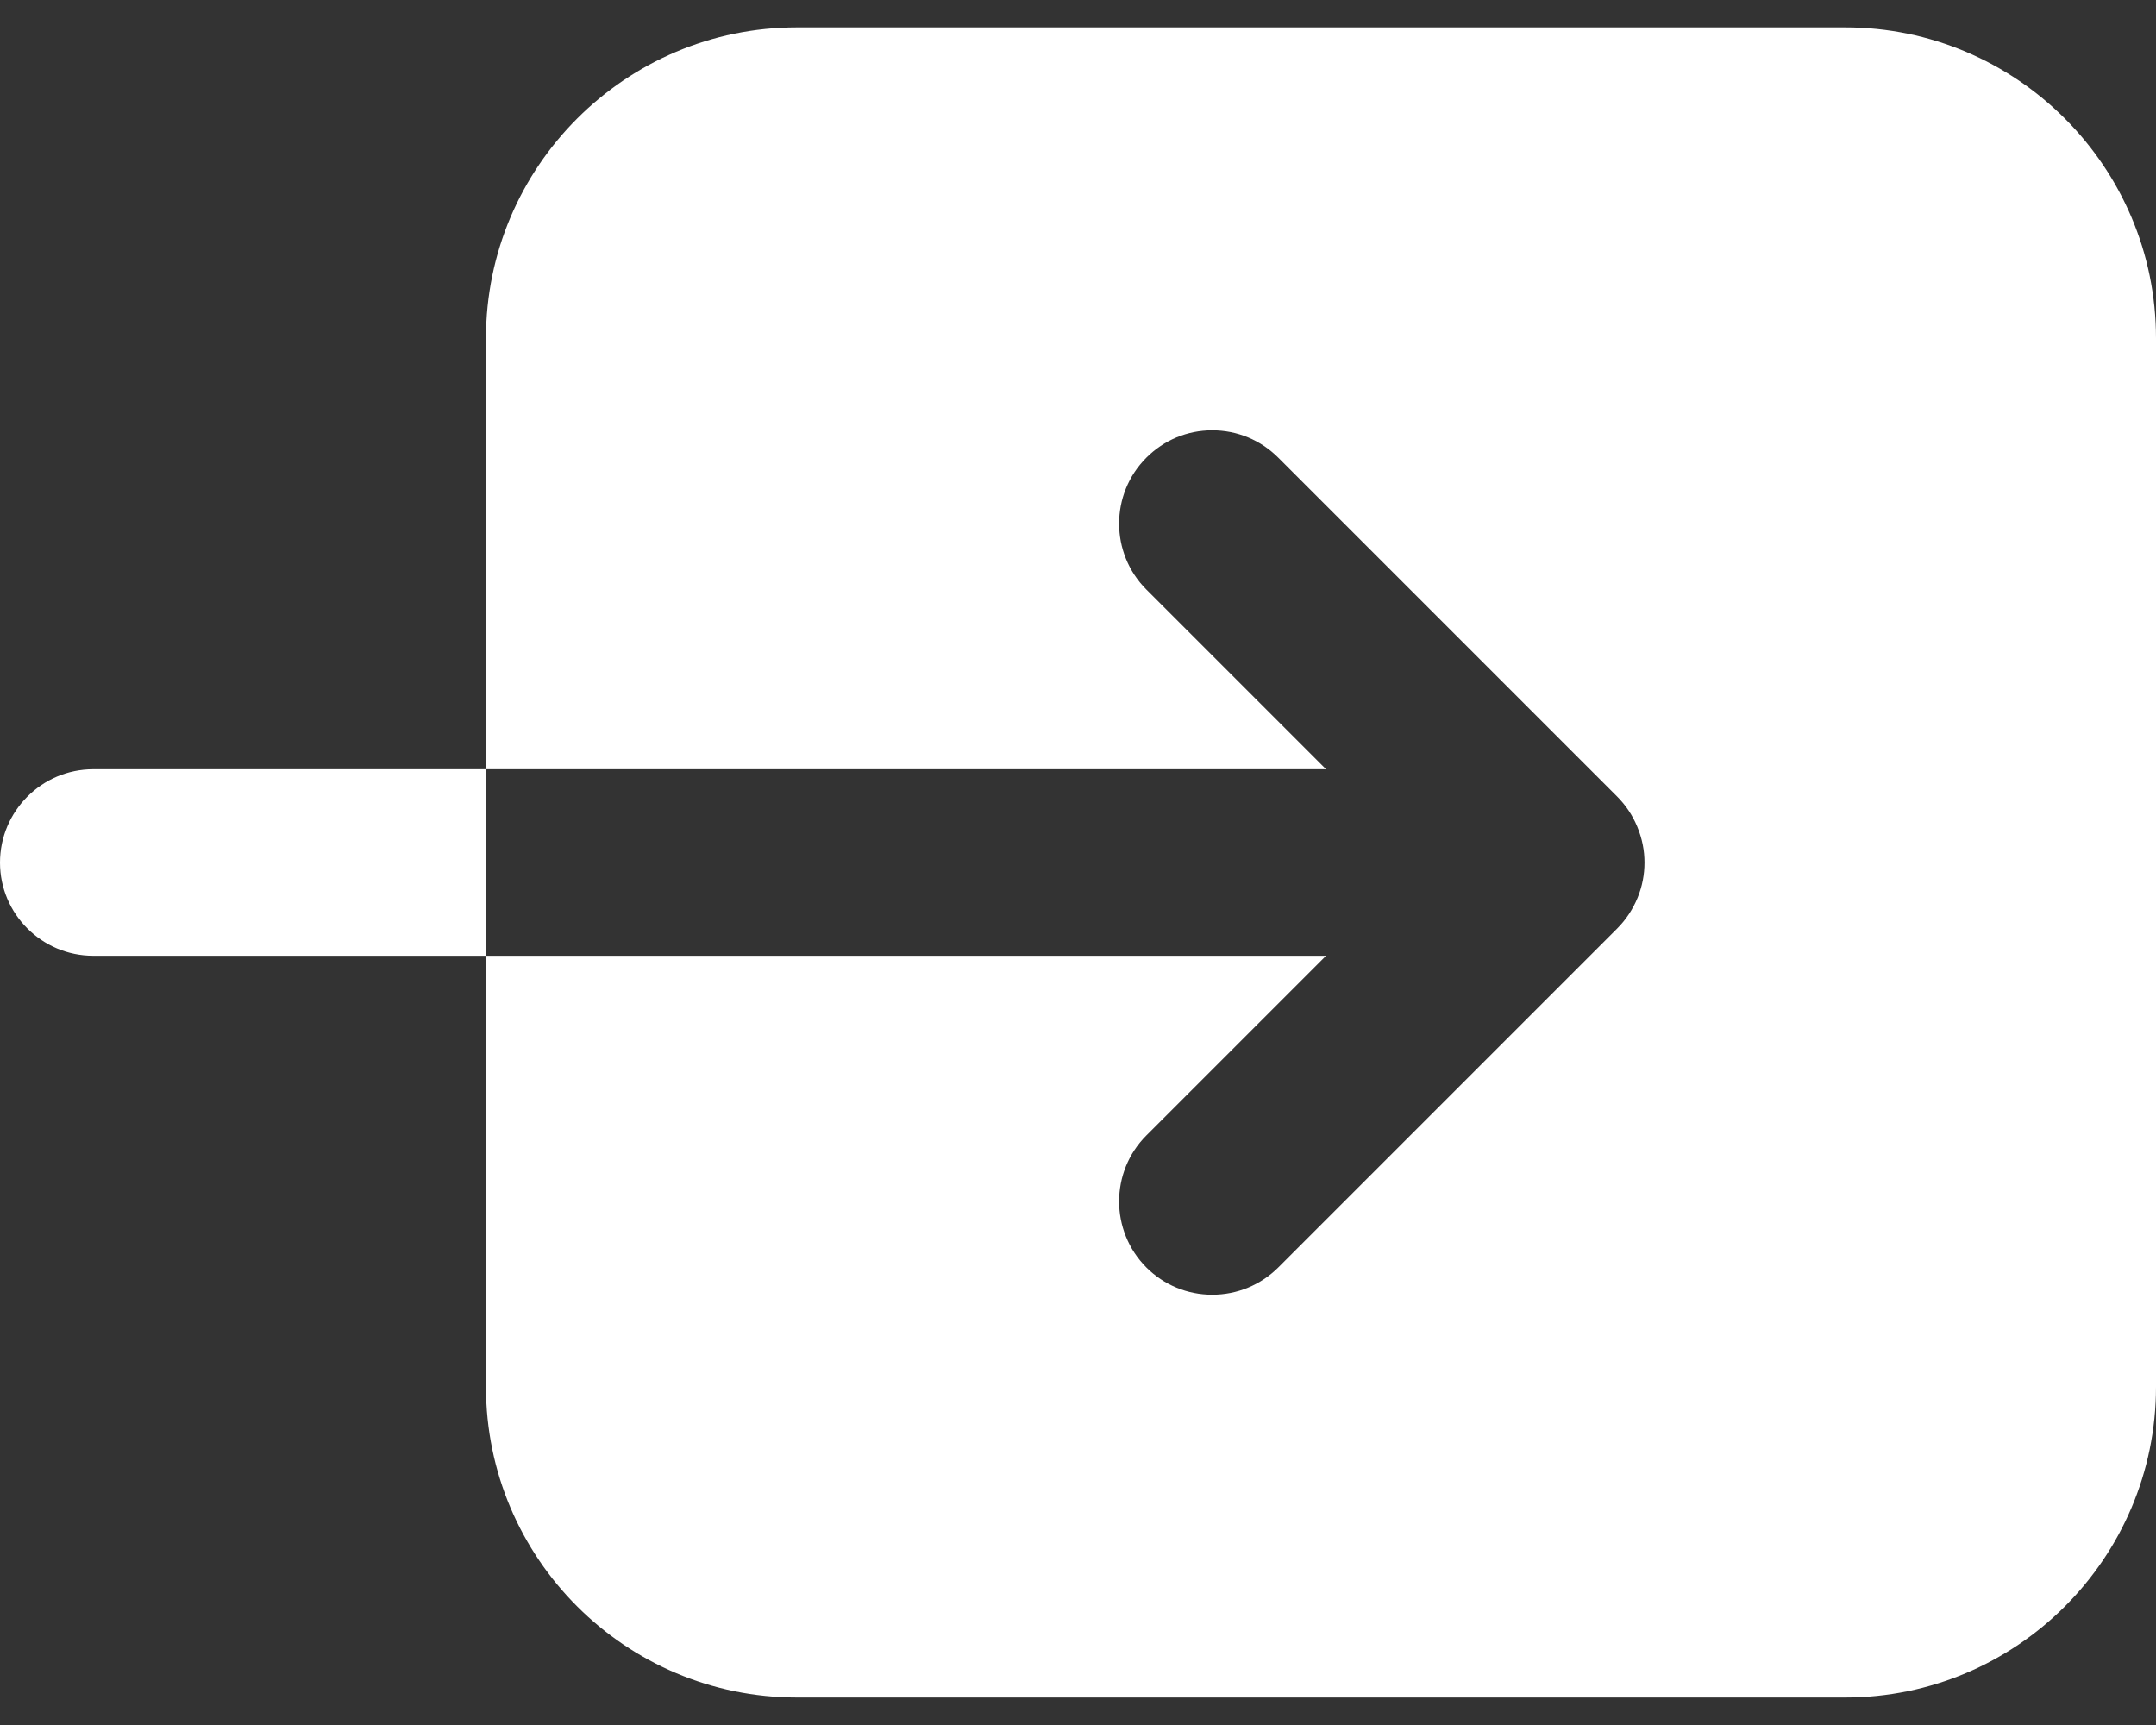 <svg width="20" height="16" viewBox="0 0 20 16" fill="none" xmlns="http://www.w3.org/2000/svg">
<rect x="0" y="0" width="20" height="16" fill="#333333" stroke="none"/>
<path d="M0.865 7.135C0.388 7.135 0 7.524 0 8.001C0 8.477 0.388 8.865 0.865 8.865H4.508V7.135H0.865Z" fill="white"/>
<path d="M17.117 0.254H7.392C5.802 0.254 4.508 1.548 4.508 3.137V3.228V7.135H12.301L10.634 5.468C10.297 5.131 10.297 4.582 10.634 4.245C10.798 4.081 11.014 3.991 11.245 3.991C11.477 3.991 11.694 4.081 11.858 4.245L15.001 7.388C15.08 7.467 15.143 7.56 15.187 7.666C15.234 7.779 15.255 7.889 15.255 8.001C15.255 8.112 15.234 8.222 15.191 8.327C15.145 8.438 15.082 8.531 15.004 8.61L11.858 11.756C11.694 11.919 11.476 12.009 11.245 12.009C11.015 12.009 10.797 11.919 10.634 11.756C10.297 11.418 10.297 10.869 10.634 10.532L12.301 8.865H4.508V9.811V11.549V12.863C4.508 14.452 5.802 15.745 7.392 15.745H17.117C18.707 15.745 20 14.452 20 12.863V3.138C20 1.548 18.707 0.254 17.117 0.254Z" fill="white"/>
</svg>
